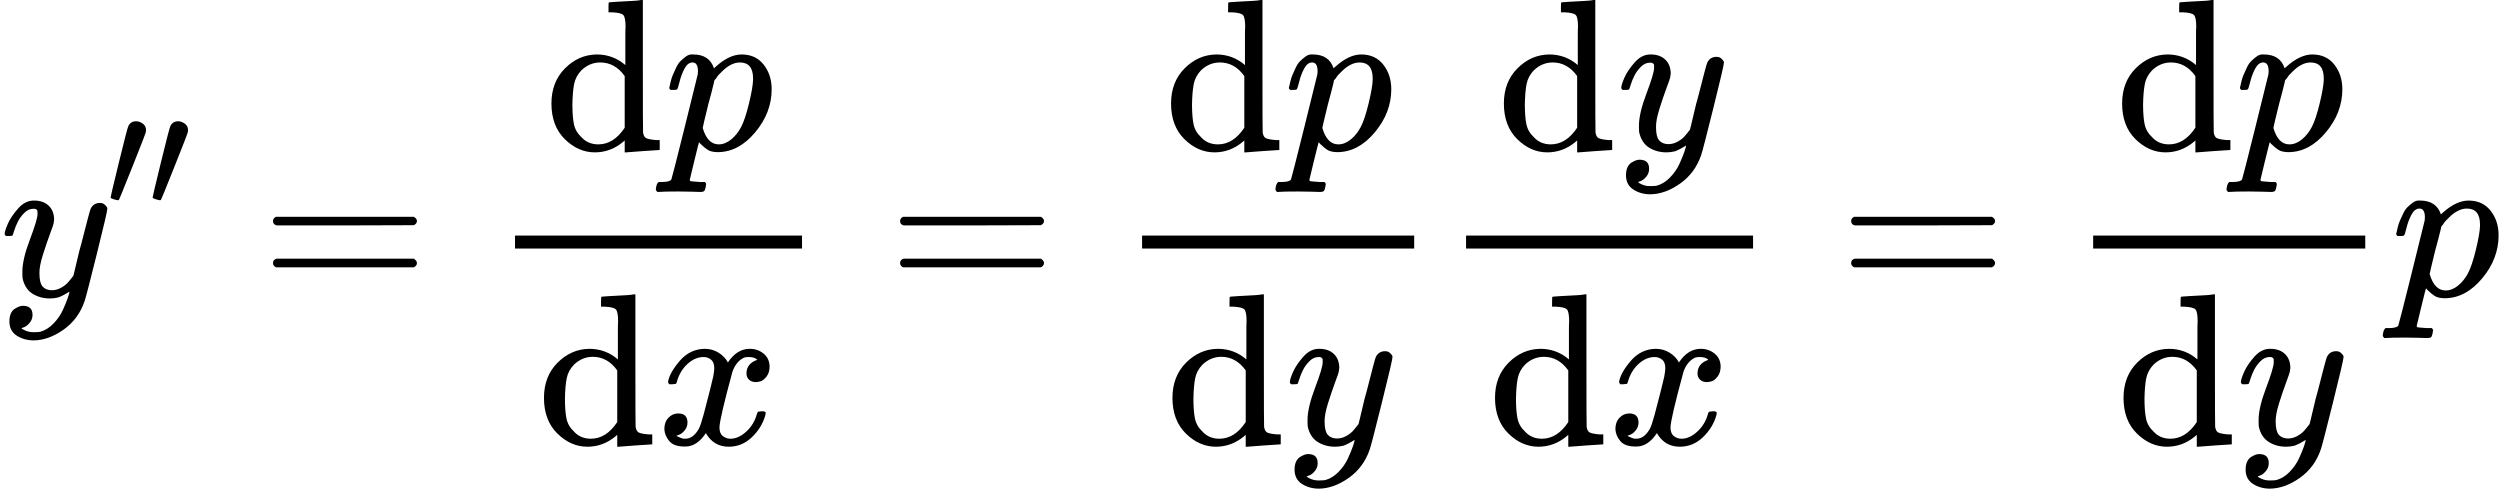 <?xml version="1.0" encoding="UTF-8" standalone="no" ?>
<svg xmlns="http://www.w3.org/2000/svg" width="26.169ex" height="5.115ex" viewBox="0 -1370 11566.6 2261" xmlns:xlink="http://www.w3.org/1999/xlink" aria-hidden="true" style=""><defs><path id="MJX-522-TEX-I-1D466" d="M21 287Q21 301 36 335T84 406T158 442Q199 442 224 419T250 355Q248 336 247 334Q247 331 231 288T198 191T182 105Q182 62 196 45T238 27Q261 27 281 38T312 61T339 94Q339 95 344 114T358 173T377 247Q415 397 419 404Q432 431 462 431Q475 431 483 424T494 412T496 403Q496 390 447 193T391 -23Q363 -106 294 -155T156 -205Q111 -205 77 -183T43 -117Q43 -95 50 -80T69 -58T89 -48T106 -45Q150 -45 150 -87Q150 -107 138 -122T115 -142T102 -147L99 -148Q101 -153 118 -160T152 -167H160Q177 -167 186 -165Q219 -156 247 -127T290 -65T313 -9T321 21L315 17Q309 13 296 6T270 -6Q250 -11 231 -11Q185 -11 150 11T104 82Q103 89 103 113Q103 170 138 262T173 379Q173 380 173 381Q173 390 173 393T169 400T158 404H154Q131 404 112 385T82 344T65 302T57 280Q55 278 41 278H27Q21 284 21 287Z"></path><path id="MJX-522-TEX-N-2032" d="M79 43Q73 43 52 49T30 61Q30 68 85 293T146 528Q161 560 198 560Q218 560 240 545T262 501Q262 496 260 486Q259 479 173 263T84 45T79 43Z"></path><path id="MJX-522-TEX-N-3D" d="M56 347Q56 360 70 367H707Q722 359 722 347Q722 336 708 328L390 327H72Q56 332 56 347ZM56 153Q56 168 72 173H708Q722 163 722 153Q722 140 707 133H70Q56 140 56 153Z"></path><path id="MJX-522-TEX-N-64" d="M376 495Q376 511 376 535T377 568Q377 613 367 624T316 637H298V660Q298 683 300 683L310 684Q320 685 339 686T376 688Q393 689 413 690T443 693T454 694H457V390Q457 84 458 81Q461 61 472 55T517 46H535V0Q533 0 459 -5T380 -11H373V44L365 37Q307 -11 235 -11Q158 -11 96 50T34 215Q34 315 97 378T244 442Q319 442 376 393V495ZM373 342Q328 405 260 405Q211 405 173 369Q146 341 139 305T131 211Q131 155 138 120T173 59Q203 26 251 26Q322 26 373 103V342Z"></path><path id="MJX-522-TEX-I-1D45D" d="M23 287Q24 290 25 295T30 317T40 348T55 381T75 411T101 433T134 442Q209 442 230 378L240 387Q302 442 358 442Q423 442 460 395T497 281Q497 173 421 82T249 -10Q227 -10 210 -4Q199 1 187 11T168 28L161 36Q160 35 139 -51T118 -138Q118 -144 126 -145T163 -148H188Q194 -155 194 -157T191 -175Q188 -187 185 -190T172 -194Q170 -194 161 -194T127 -193T65 -192Q-5 -192 -24 -194H-32Q-39 -187 -39 -183Q-37 -156 -26 -148H-6Q28 -147 33 -136Q36 -130 94 103T155 350Q156 355 156 364Q156 405 131 405Q109 405 94 377T71 316T59 280Q57 278 43 278H29Q23 284 23 287ZM178 102Q200 26 252 26Q282 26 310 49T356 107Q374 141 392 215T411 325V331Q411 405 350 405Q339 405 328 402T306 393T286 380T269 365T254 350T243 336T235 326L232 322Q232 321 229 308T218 264T204 212Q178 106 178 102Z"></path><path id="MJX-522-TEX-I-1D465" d="M52 289Q59 331 106 386T222 442Q257 442 286 424T329 379Q371 442 430 442Q467 442 494 420T522 361Q522 332 508 314T481 292T458 288Q439 288 427 299T415 328Q415 374 465 391Q454 404 425 404Q412 404 406 402Q368 386 350 336Q290 115 290 78Q290 50 306 38T341 26Q378 26 414 59T463 140Q466 150 469 151T485 153H489Q504 153 504 145Q504 144 502 134Q486 77 440 33T333 -11Q263 -11 227 52Q186 -10 133 -10H127Q78 -10 57 16T35 71Q35 103 54 123T99 143Q142 143 142 101Q142 81 130 66T107 46T94 41L91 40Q91 39 97 36T113 29T132 26Q168 26 194 71Q203 87 217 139T245 247T261 313Q266 340 266 352Q266 380 251 392T217 404Q177 404 142 372T93 290Q91 281 88 280T72 278H58Q52 284 52 289Z"></path></defs><g stroke="currentColor" fill="currentColor" stroke-width="0" transform="matrix(1 0 0 -1 0 0)"><g data-mml-node="math"><g data-mml-node="msup"><g data-mml-node="mi"><use xlink:href="#MJX-522-TEX-I-1D466"></use></g><g data-mml-node="mo" transform="translate(490, 413) scale(0.707)"><g data-c="2033"><use xlink:href="#MJX-522-TEX-N-2032"></use><use xlink:href="#MJX-522-TEX-N-2032" transform="translate(275, 0)"></use></g></g></g><g data-mml-node="mo" transform="translate(1206.7, 0)"><use xlink:href="#MJX-522-TEX-N-3D"></use></g><g data-mml-node="mstyle" transform="translate(2262.5, 0)"><g data-mml-node="mfrac"><g data-mml-node="mrow" transform="translate(254.5, 676)"><g data-mml-node="TeXAtom" data-mjx-texclass="ORD"><g data-mml-node="mi"><use xlink:href="#MJX-522-TEX-N-64"></use></g></g><g data-mml-node="mi" transform="translate(556, 0)"><use xlink:href="#MJX-522-TEX-I-1D45D"></use></g></g><g data-mml-node="mrow" transform="translate(220, -686)"><g data-mml-node="TeXAtom" data-mjx-texclass="ORD"><g data-mml-node="mi"><use xlink:href="#MJX-522-TEX-N-64"></use></g></g><g data-mml-node="mi" transform="translate(556, 0)"><use xlink:href="#MJX-522-TEX-I-1D465"></use></g></g><rect width="1328" height="60" x="120" y="220"></rect></g></g><g data-mml-node="mo" transform="translate(4108.2, 0)"><use xlink:href="#MJX-522-TEX-N-3D"></use></g><g data-mml-node="mstyle" transform="translate(5164, 0)"><g data-mml-node="mfrac"><g data-mml-node="mrow" transform="translate(220, 676)"><g data-mml-node="TeXAtom" data-mjx-texclass="ORD"><g data-mml-node="mi"><use xlink:href="#MJX-522-TEX-N-64"></use></g></g><g data-mml-node="mi" transform="translate(556, 0)"><use xlink:href="#MJX-522-TEX-I-1D45D"></use></g></g><g data-mml-node="mrow" transform="translate(226.5, -686)"><g data-mml-node="TeXAtom" data-mjx-texclass="ORD"><g data-mml-node="mi"><use xlink:href="#MJX-522-TEX-N-64"></use></g></g><g data-mml-node="mi" transform="translate(556, 0)"><use xlink:href="#MJX-522-TEX-I-1D466"></use></g></g><rect width="1259" height="60" x="120" y="220"></rect></g></g><g data-mml-node="mstyle" transform="translate(6663, 0)"><g data-mml-node="mfrac"><g data-mml-node="mrow" transform="translate(261, 676)"><g data-mml-node="TeXAtom" data-mjx-texclass="ORD"><g data-mml-node="mi"><use xlink:href="#MJX-522-TEX-N-64"></use></g></g><g data-mml-node="mi" transform="translate(556, 0)"><use xlink:href="#MJX-522-TEX-I-1D466"></use></g></g><g data-mml-node="mrow" transform="translate(220, -686)"><g data-mml-node="TeXAtom" data-mjx-texclass="ORD"><g data-mml-node="mi"><use xlink:href="#MJX-522-TEX-N-64"></use></g></g><g data-mml-node="mi" transform="translate(556, 0)"><use xlink:href="#MJX-522-TEX-I-1D465"></use></g></g><rect width="1328" height="60" x="120" y="220"></rect></g></g><g data-mml-node="mo" transform="translate(8508.8, 0)"><use xlink:href="#MJX-522-TEX-N-3D"></use></g><g data-mml-node="mstyle" transform="translate(9564.6, 0)"><g data-mml-node="mfrac"><g data-mml-node="mrow" transform="translate(220, 676)"><g data-mml-node="TeXAtom" data-mjx-texclass="ORD"><g data-mml-node="mi"><use xlink:href="#MJX-522-TEX-N-64"></use></g></g><g data-mml-node="mi" transform="translate(556, 0)"><use xlink:href="#MJX-522-TEX-I-1D45D"></use></g></g><g data-mml-node="mrow" transform="translate(226.5, -686)"><g data-mml-node="TeXAtom" data-mjx-texclass="ORD"><g data-mml-node="mi"><use xlink:href="#MJX-522-TEX-N-64"></use></g></g><g data-mml-node="mi" transform="translate(556, 0)"><use xlink:href="#MJX-522-TEX-I-1D466"></use></g></g><rect width="1259" height="60" x="120" y="220"></rect></g></g><g data-mml-node="mi" transform="translate(11063.6, 0)"><use xlink:href="#MJX-522-TEX-I-1D45D"></use></g></g></g></svg>